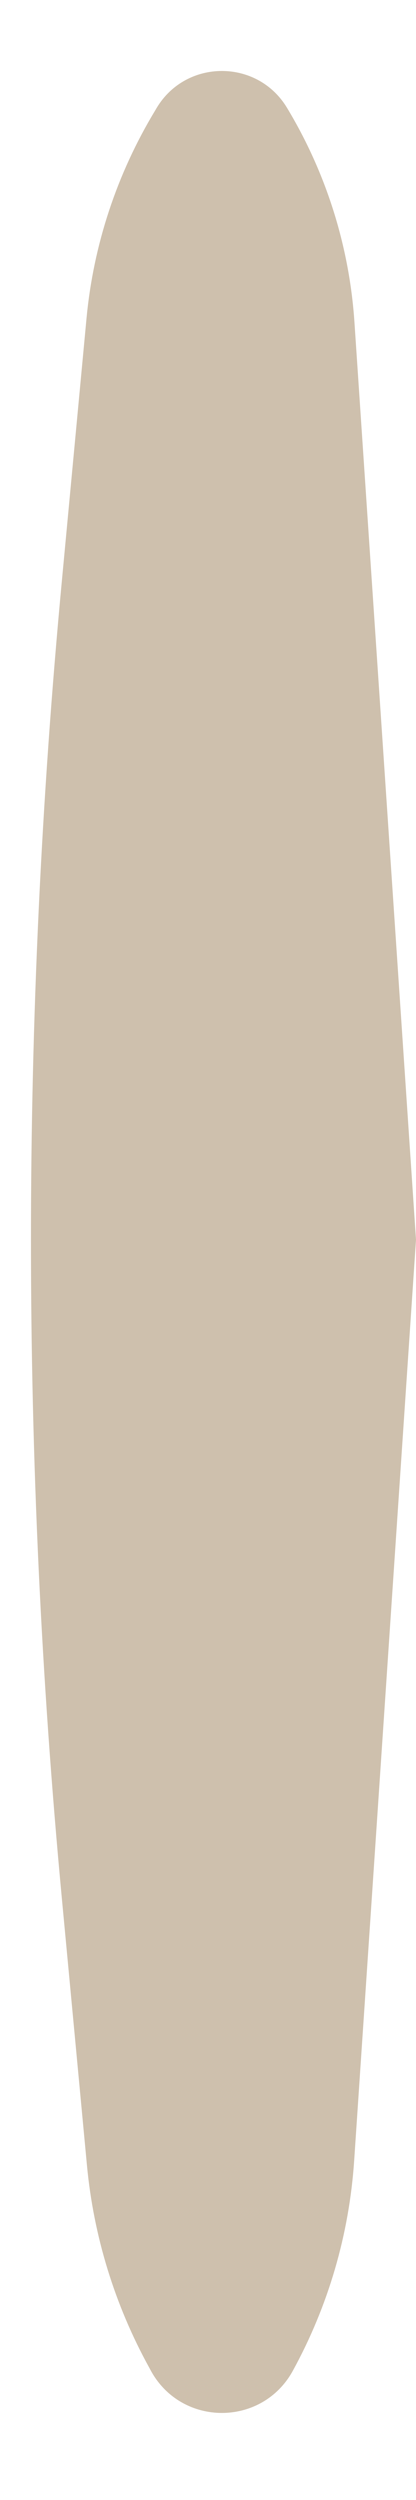 <svg width="3" height="18" viewBox="0 0 3 18" fill="none" xmlns="http://www.w3.org/2000/svg">
<path d="M2.556 2.318C2.519 1.773 2.352 1.243 2.069 0.775V0.775C1.856 0.423 1.344 0.423 1.131 0.775L1.118 0.797C0.843 1.252 0.674 1.762 0.624 2.291L0.446 4.184C0.149 7.338 0.149 10.513 0.446 13.668L0.627 15.59C0.675 16.1 0.827 16.595 1.075 17.045L1.089 17.071C1.311 17.474 1.889 17.474 2.111 17.071V17.071C2.367 16.605 2.518 16.089 2.554 15.558L3 8.926L2.556 2.318Z" fill="#CEC0AD"/>
</svg>
